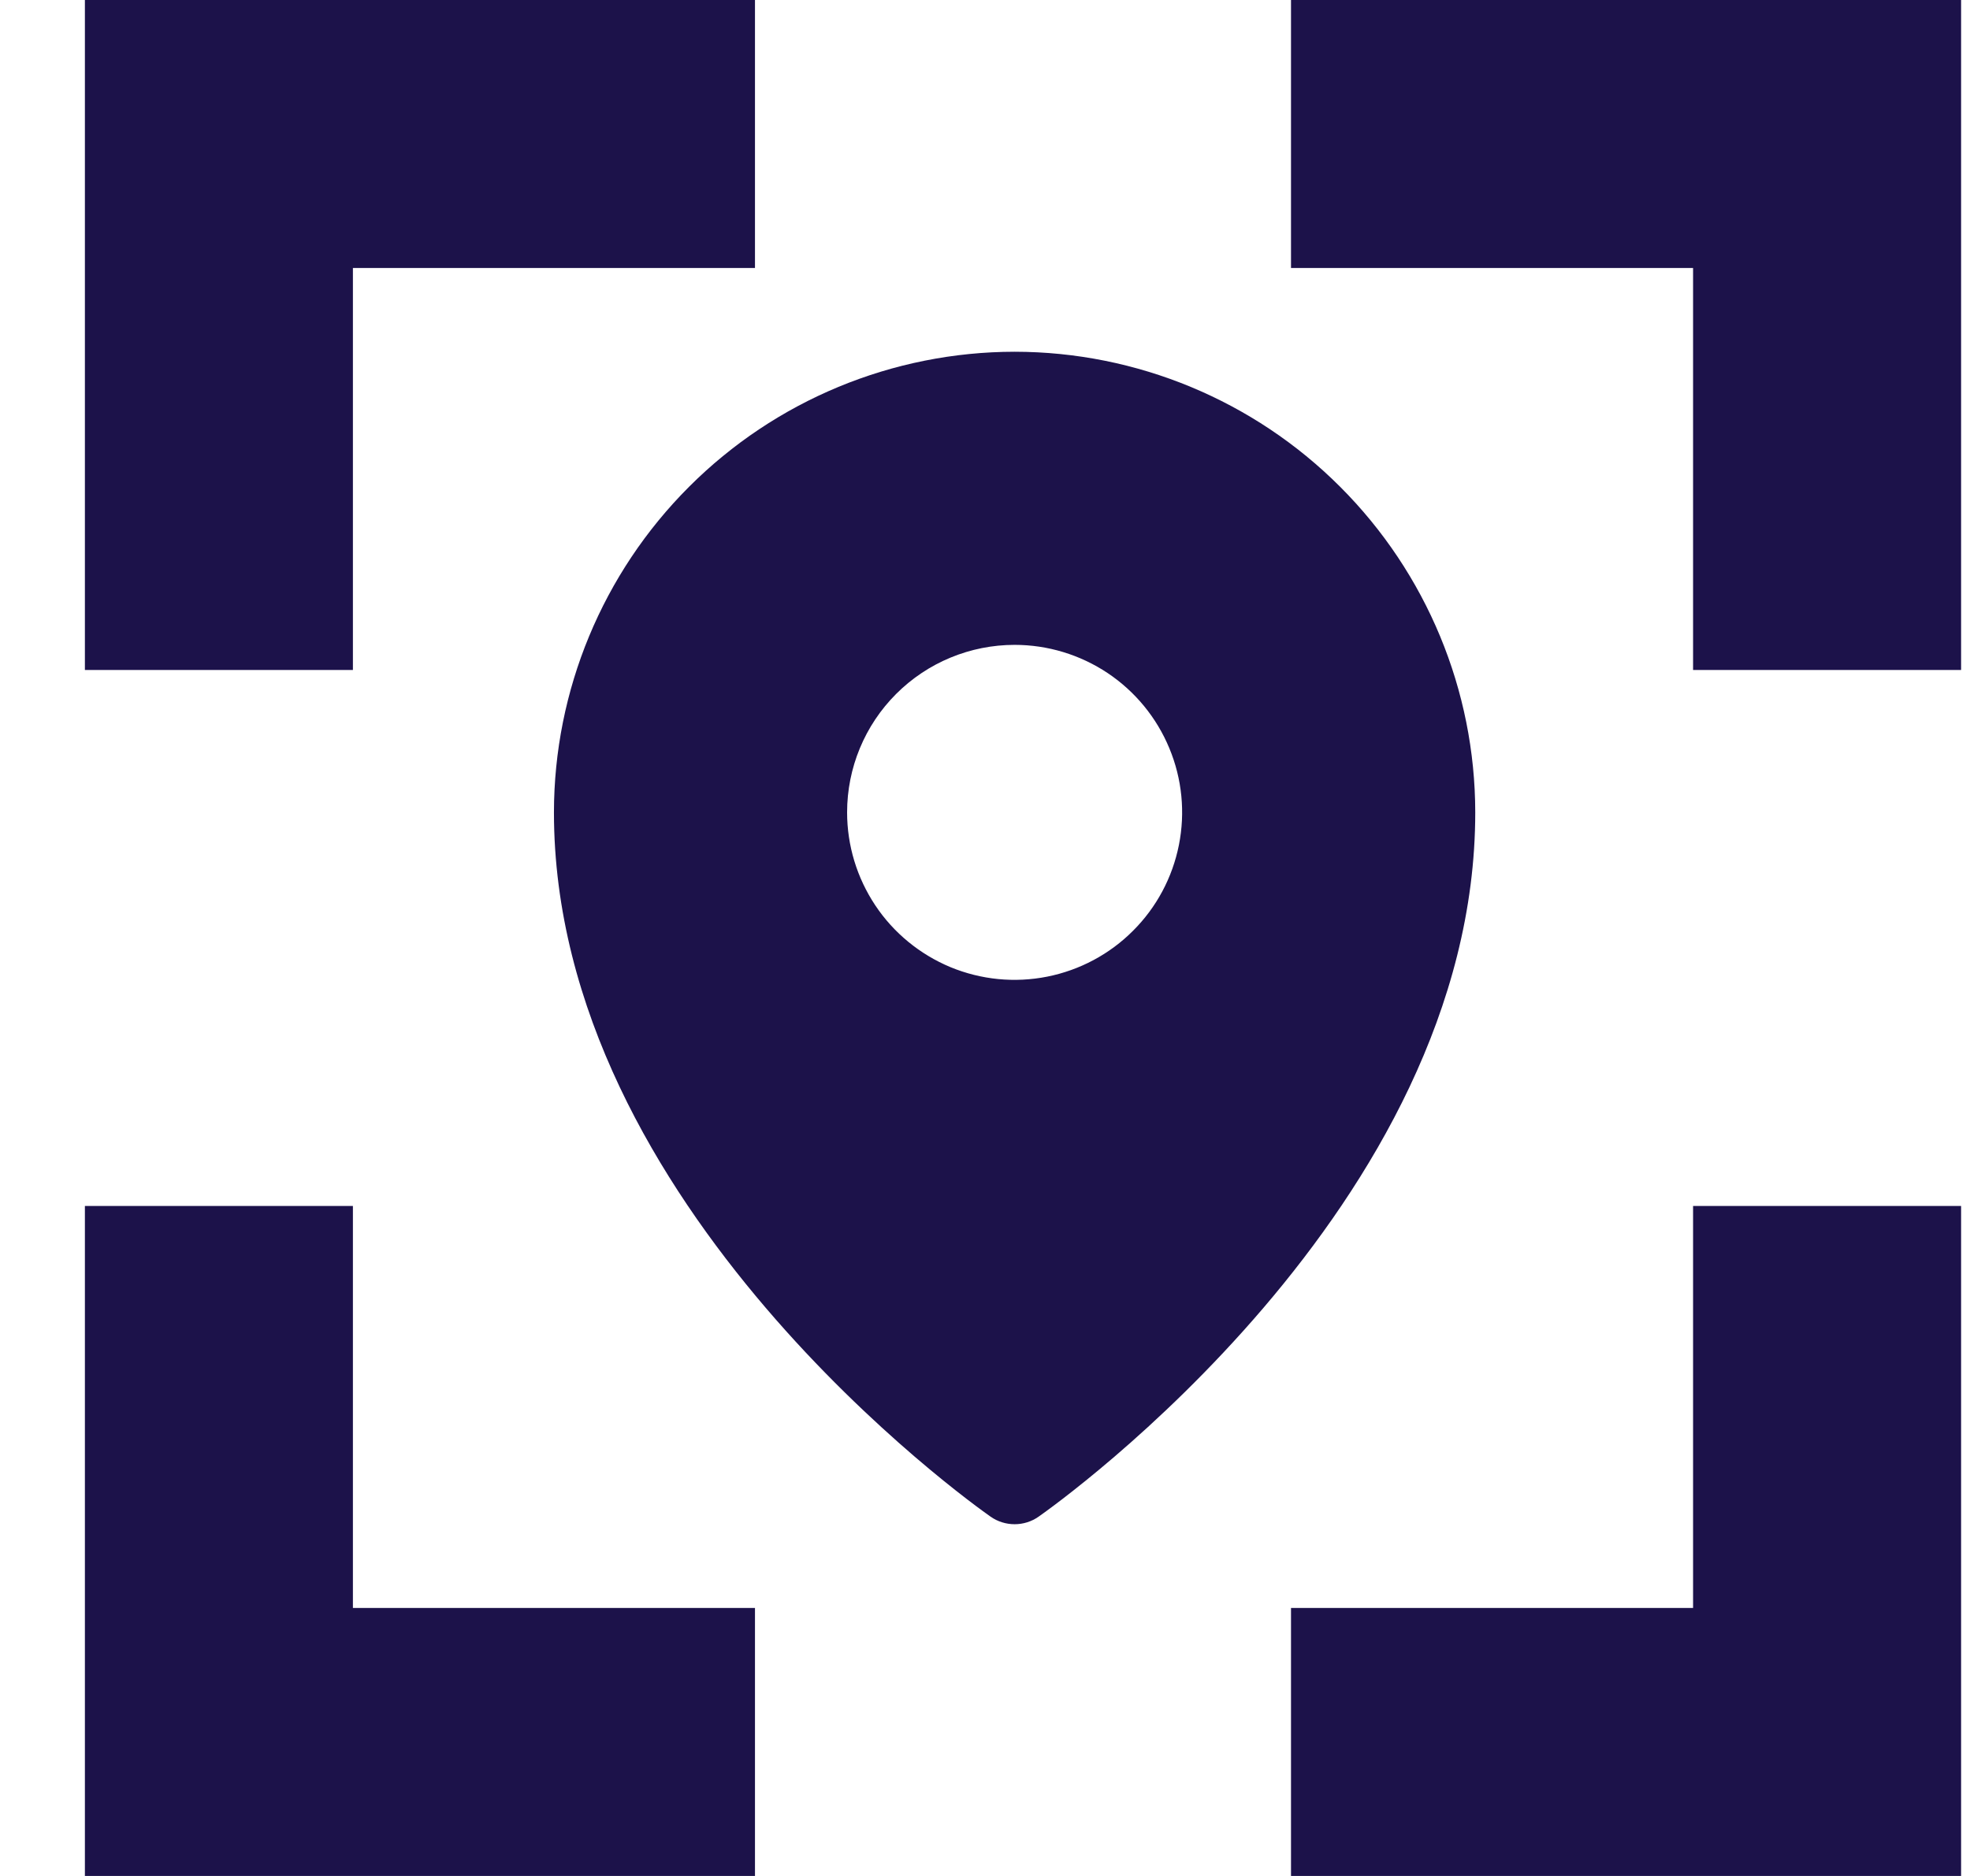 <svg width="21" height="20" viewBox="0 0 21 20" fill="none" xmlns="http://www.w3.org/2000/svg">
<path d="M10.816 3.75C9.514 3.751 8.265 4.269 7.345 5.19C6.424 6.111 5.906 7.359 5.905 8.661C5.905 12.863 10.369 16.036 10.559 16.169C10.634 16.222 10.724 16.25 10.816 16.25C10.907 16.25 10.997 16.222 11.072 16.169C11.262 16.036 15.726 12.863 15.726 8.661C15.725 7.359 15.207 6.111 14.286 5.19C13.366 4.269 12.117 3.751 10.816 3.75ZM10.816 6.875C11.169 6.875 11.514 6.98 11.808 7.176C12.101 7.372 12.33 7.651 12.465 7.977C12.601 8.304 12.636 8.663 12.567 9.009C12.498 9.356 12.328 9.674 12.078 9.923C11.829 10.173 11.51 10.343 11.164 10.412C10.818 10.481 10.459 10.446 10.132 10.311C9.806 10.175 9.527 9.947 9.331 9.653C9.135 9.359 9.03 9.014 9.03 8.661C9.03 8.187 9.218 7.733 9.553 7.398C9.888 7.063 10.342 6.875 10.816 6.875Z" fill="#1C124A"/>
<path d="M0.905 0H8.048V2.857H3.762V7.143H0.905V0ZM13.762 0H20.905V7.143H18.048V2.857H13.762V0ZM18.048 12.857H20.905V20H13.762V17.143H18.048V12.857ZM8.048 17.143V20H0.905V12.857H3.762V17.143H8.048Z" fill="#1C124A"/>
</svg>
